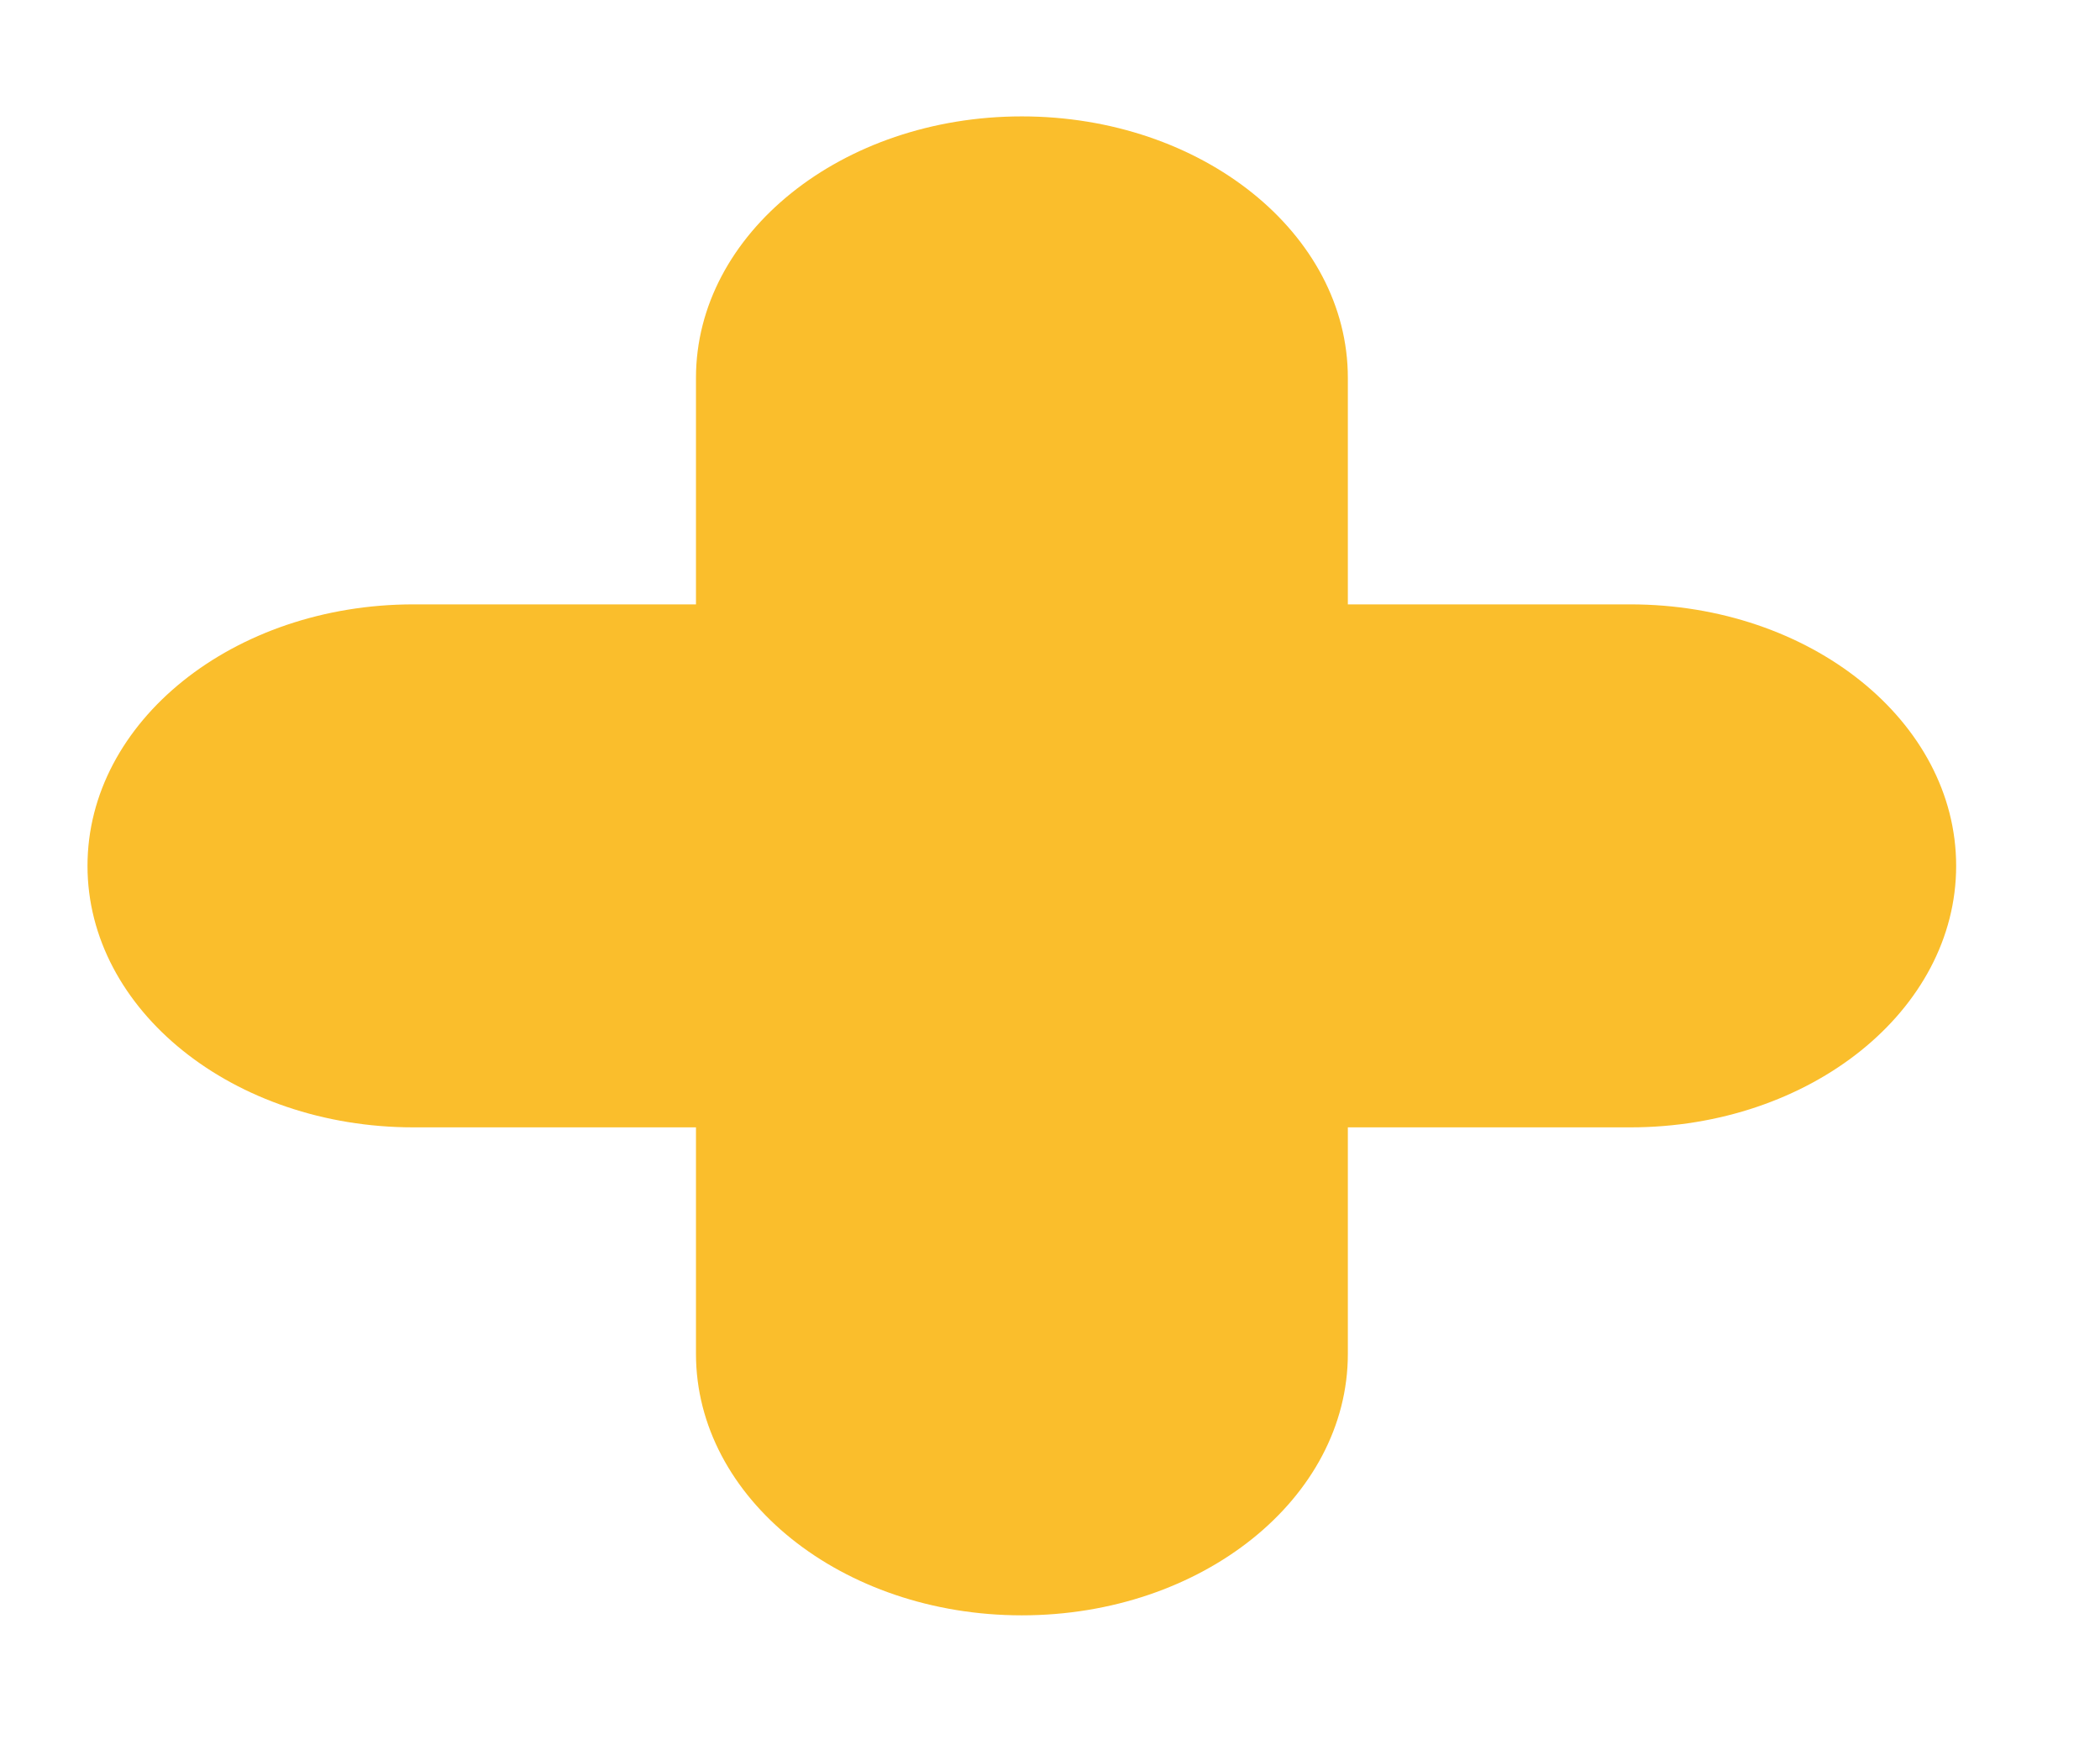 <svg width="12" height="10" viewBox="0 0 12 10" fill="none" xmlns="http://www.w3.org/2000/svg">
<path d="M9.316 3.453H7.702V2.159C7.702 1.334 6.868 0.665 5.839 0.665C4.811 0.665 3.977 1.334 3.977 2.159V3.453H2.363C1.334 3.453 0.5 4.122 0.5 4.947C0.5 5.772 1.334 6.441 2.363 6.441H3.977V7.735C3.977 8.56 4.811 9.229 5.839 9.229C6.868 9.229 7.702 8.56 7.702 7.735V6.441H9.316C10.345 6.441 11.178 5.772 11.178 4.947C11.178 4.122 10.345 3.453 9.316 3.453Z" fill="#FABE2C"/>
</svg>
